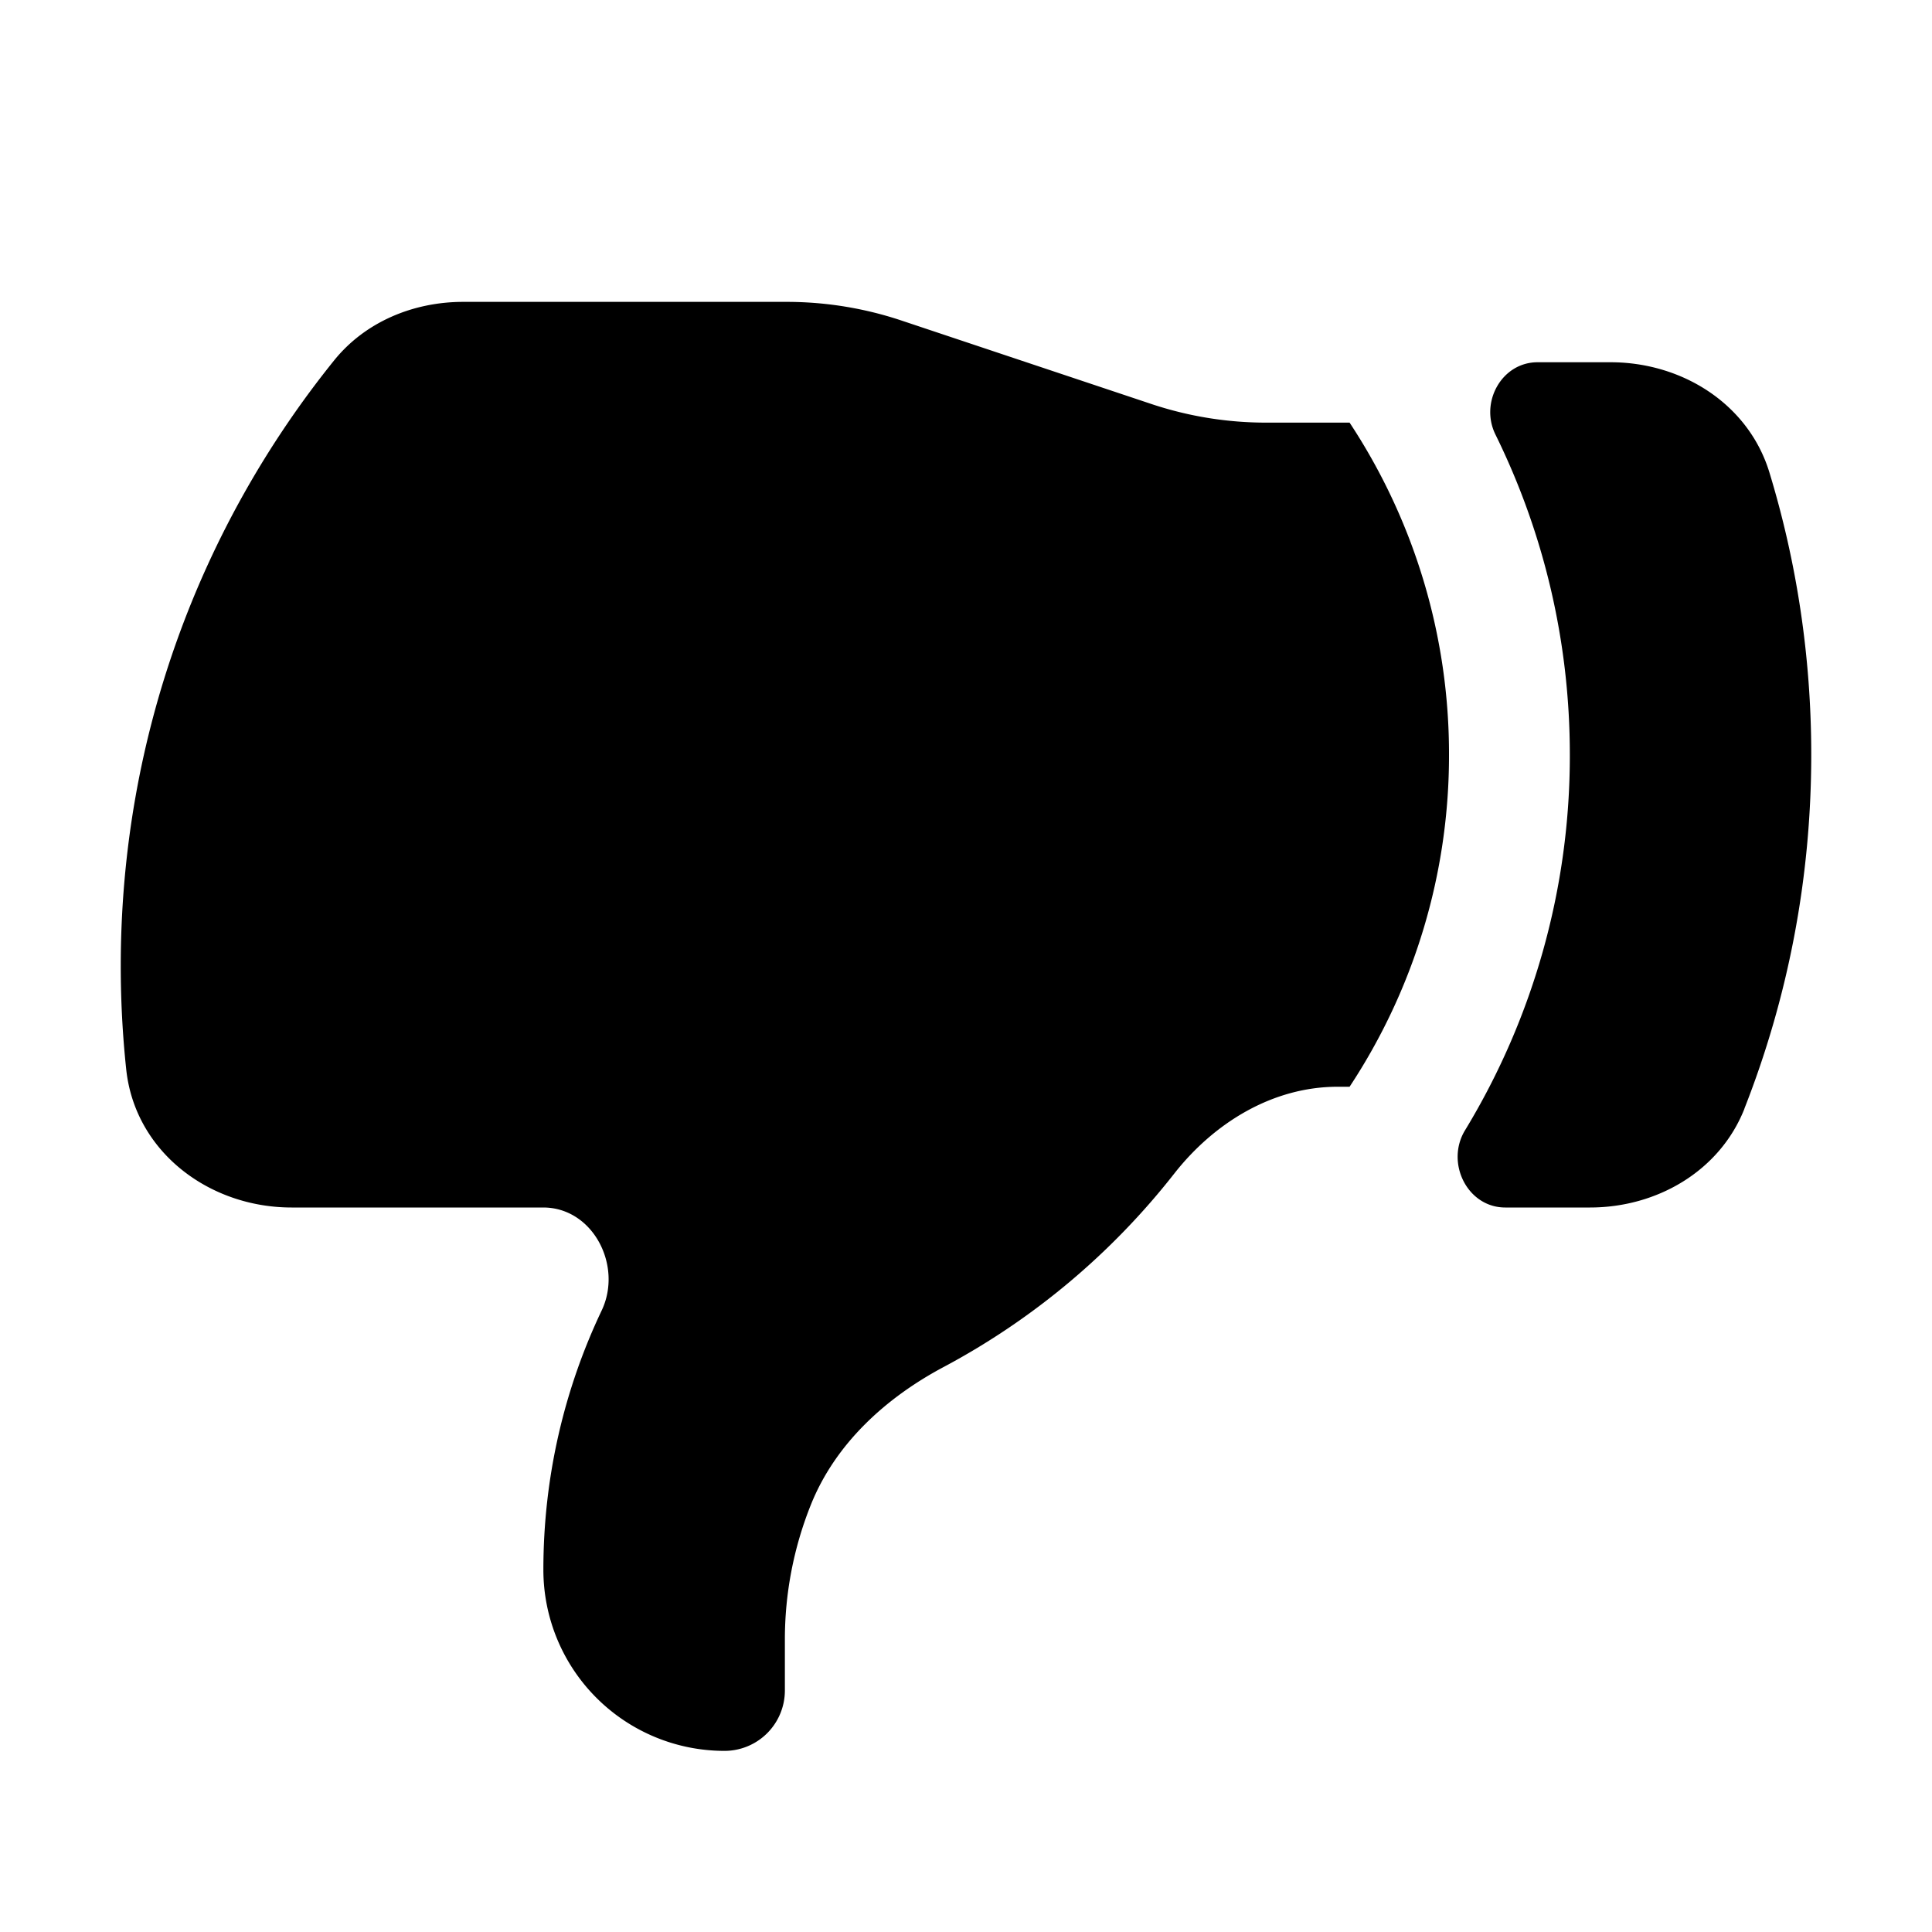<svg xmlns="http://www.w3.org/2000/svg" width="100%" height="100%" viewBox="0 0 24 24" fill="currentColor"><path d="M15.73 5.25h1.035A7.465 7.465 0 0118 9.375a7.465 7.465 0 01-1.235 4.125h-.148c-.806 0-1.534.446-2.031 1.08a9.04 9.04 0 01-2.861 2.4c-.723.384-1.35.956-1.653 1.715a4.498 4.498 0 00-.322 1.672V21a.75.75 0 01-.75.75 2.25 2.25 0 01-2.25-2.25c0-1.152.26-2.243.723-3.218C7.74 15.724 7.366 15 6.748 15H3.622c-1.026 0-1.945-.694-2.054-1.715A12.134 12.134 0 011.5 12c0-2.848.992-5.464 2.649-7.521.388-.482.987-.729 1.605-.729H9.77a4.5 4.5 0 011.423.23l3.114 1.04a4.5 4.5 0 001.423.23zm5.939 8.523c.536-1.362.831-2.845.831-4.398 0-1.22-.182-2.398-.52-3.507-.26-.85-1.084-1.368-1.973-1.368H19.1c-.445 0-.72.498-.523.898.591 1.2.924 2.55.924 3.977a8.959 8.959 0 01-1.302 4.666c-.245.403.028.959.5.959h1.053c.832 0 1.612-.453 1.918-1.227z"/></svg>